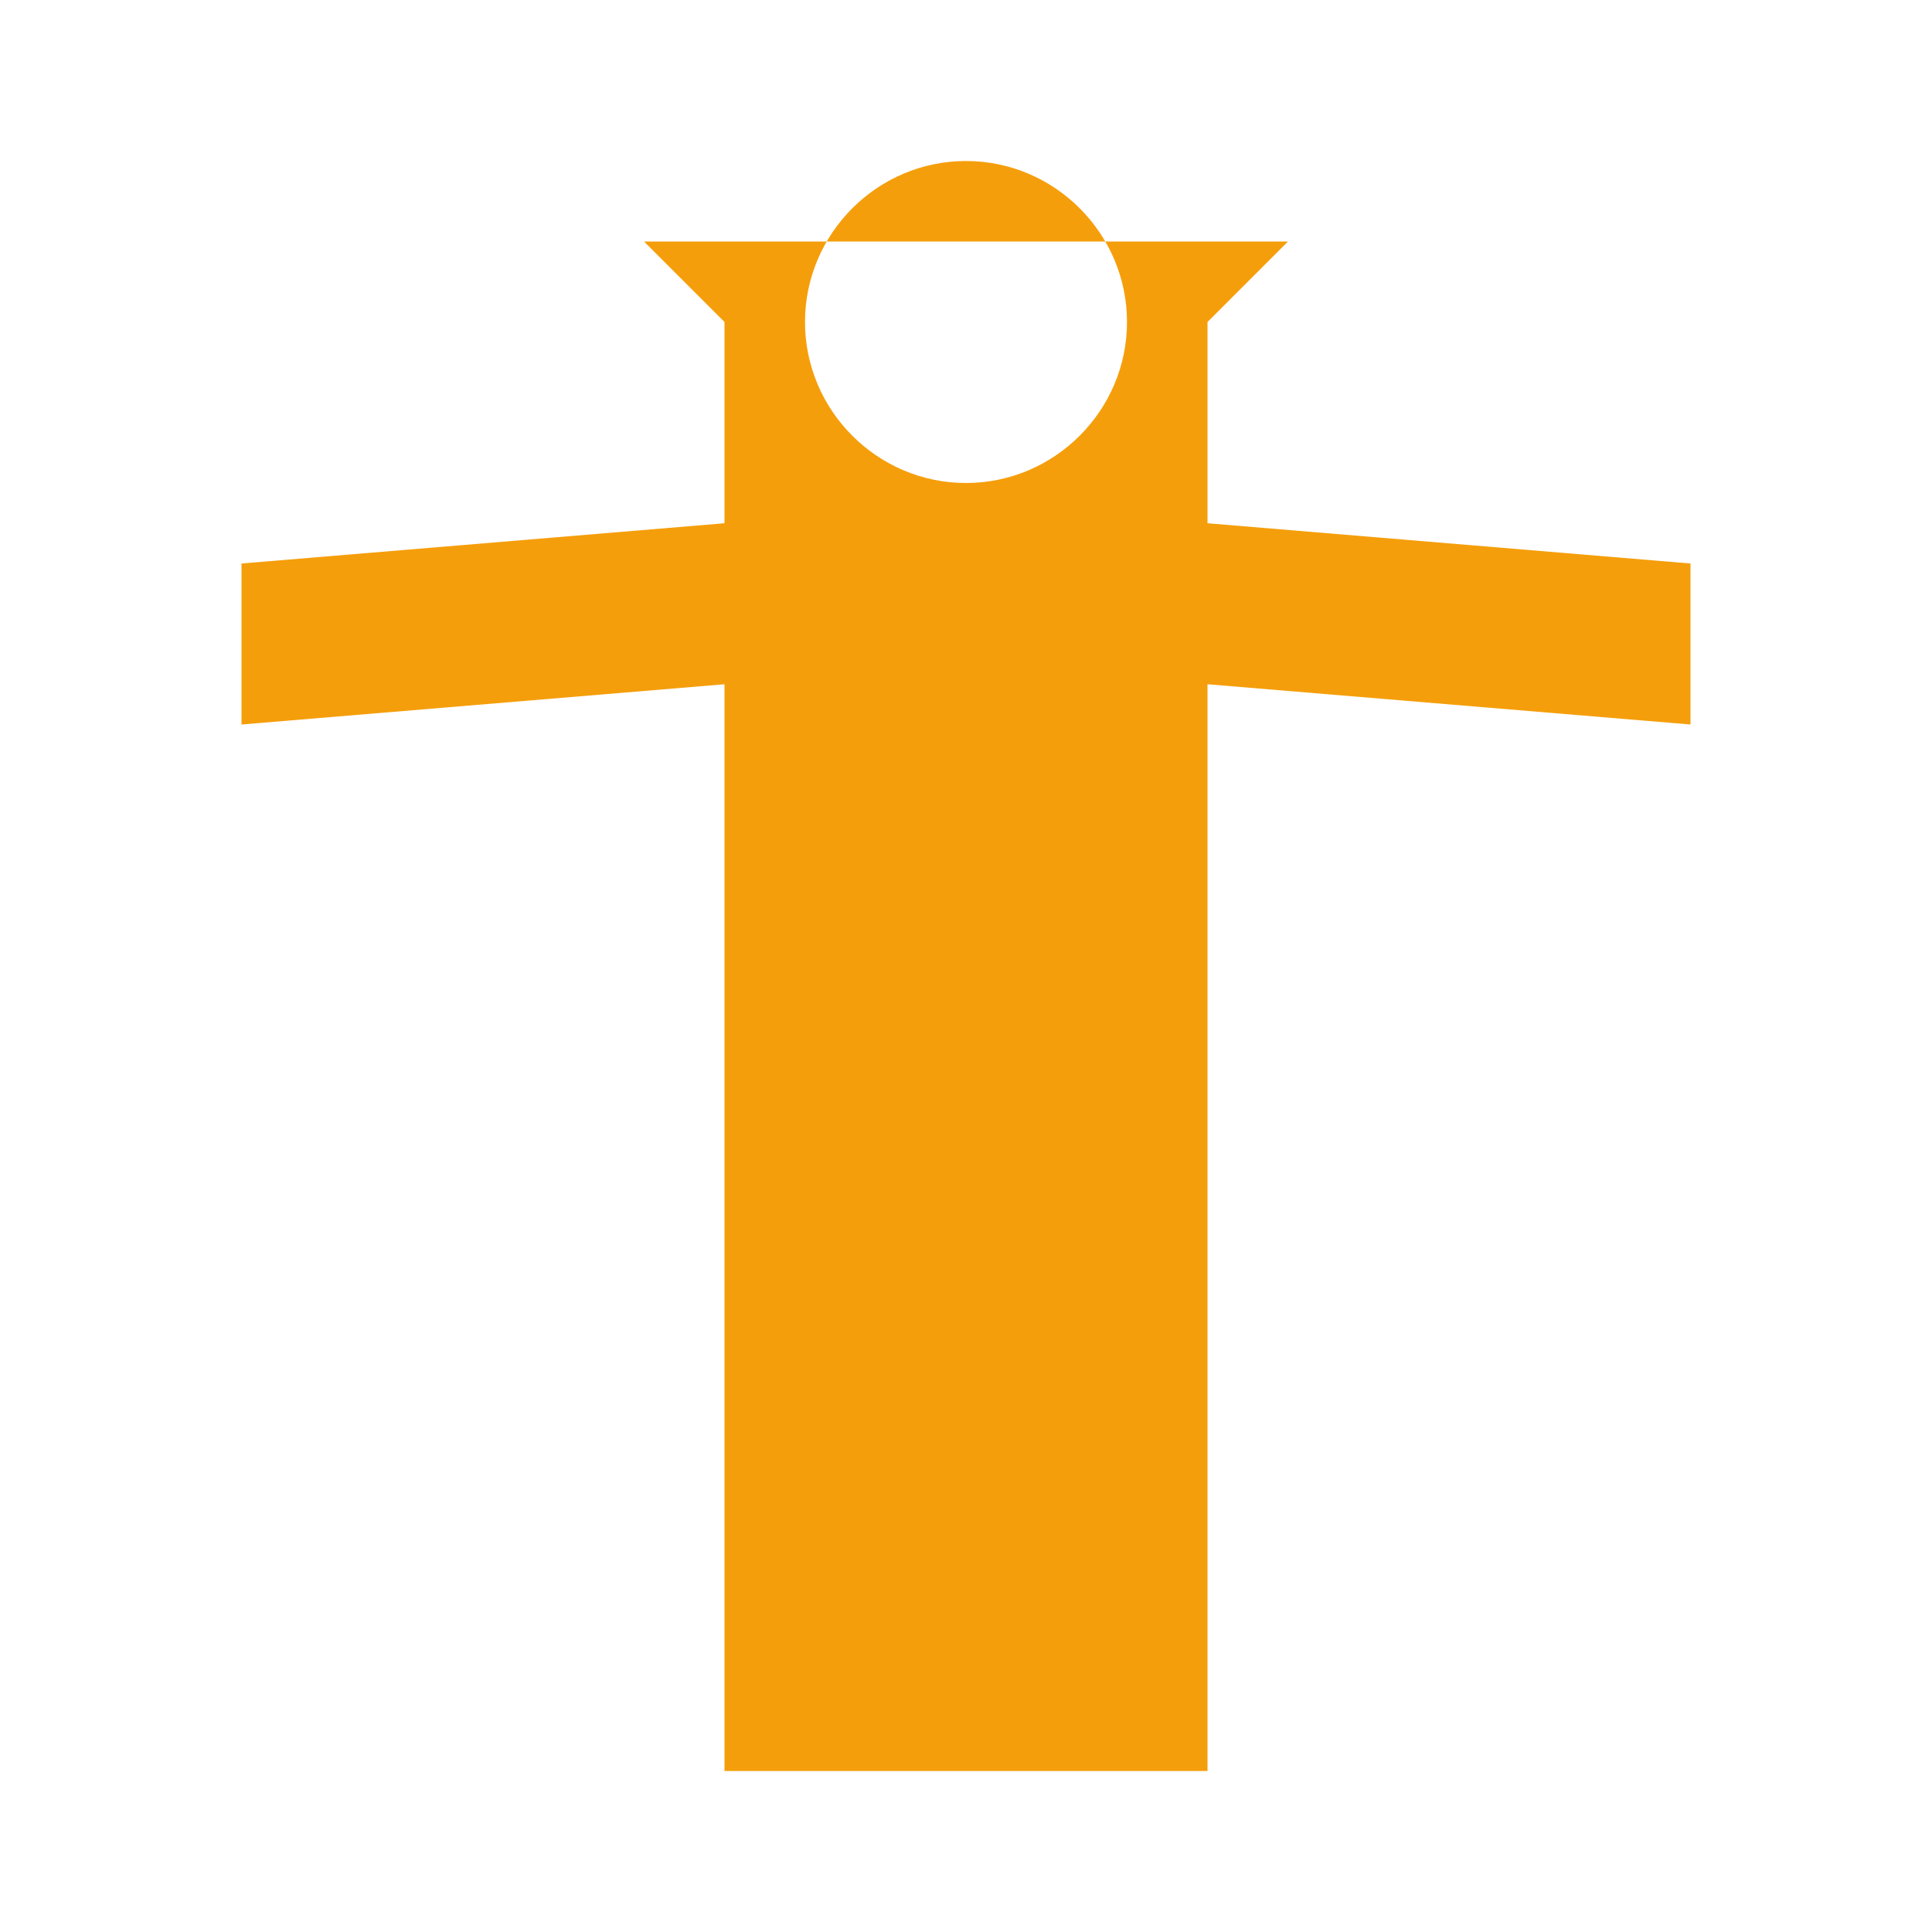 <svg xmlns="http://www.w3.org/2000/svg" viewBox="0 0 24 24" fill="currentColor">
  <path d="M12 2C13.1 2 14 2.9 14 4C14 5.1 13.1 6 12 6C10.9 6 10 5.1 10 4C10 2.9 10.9 2 12 2ZM21 9V7L15 6.5V4L16 3H8L9 4V6.5L3 7V9L9 8.5V22H15V8.5L21 9Z" fill="#f59e0b"/>
</svg>
